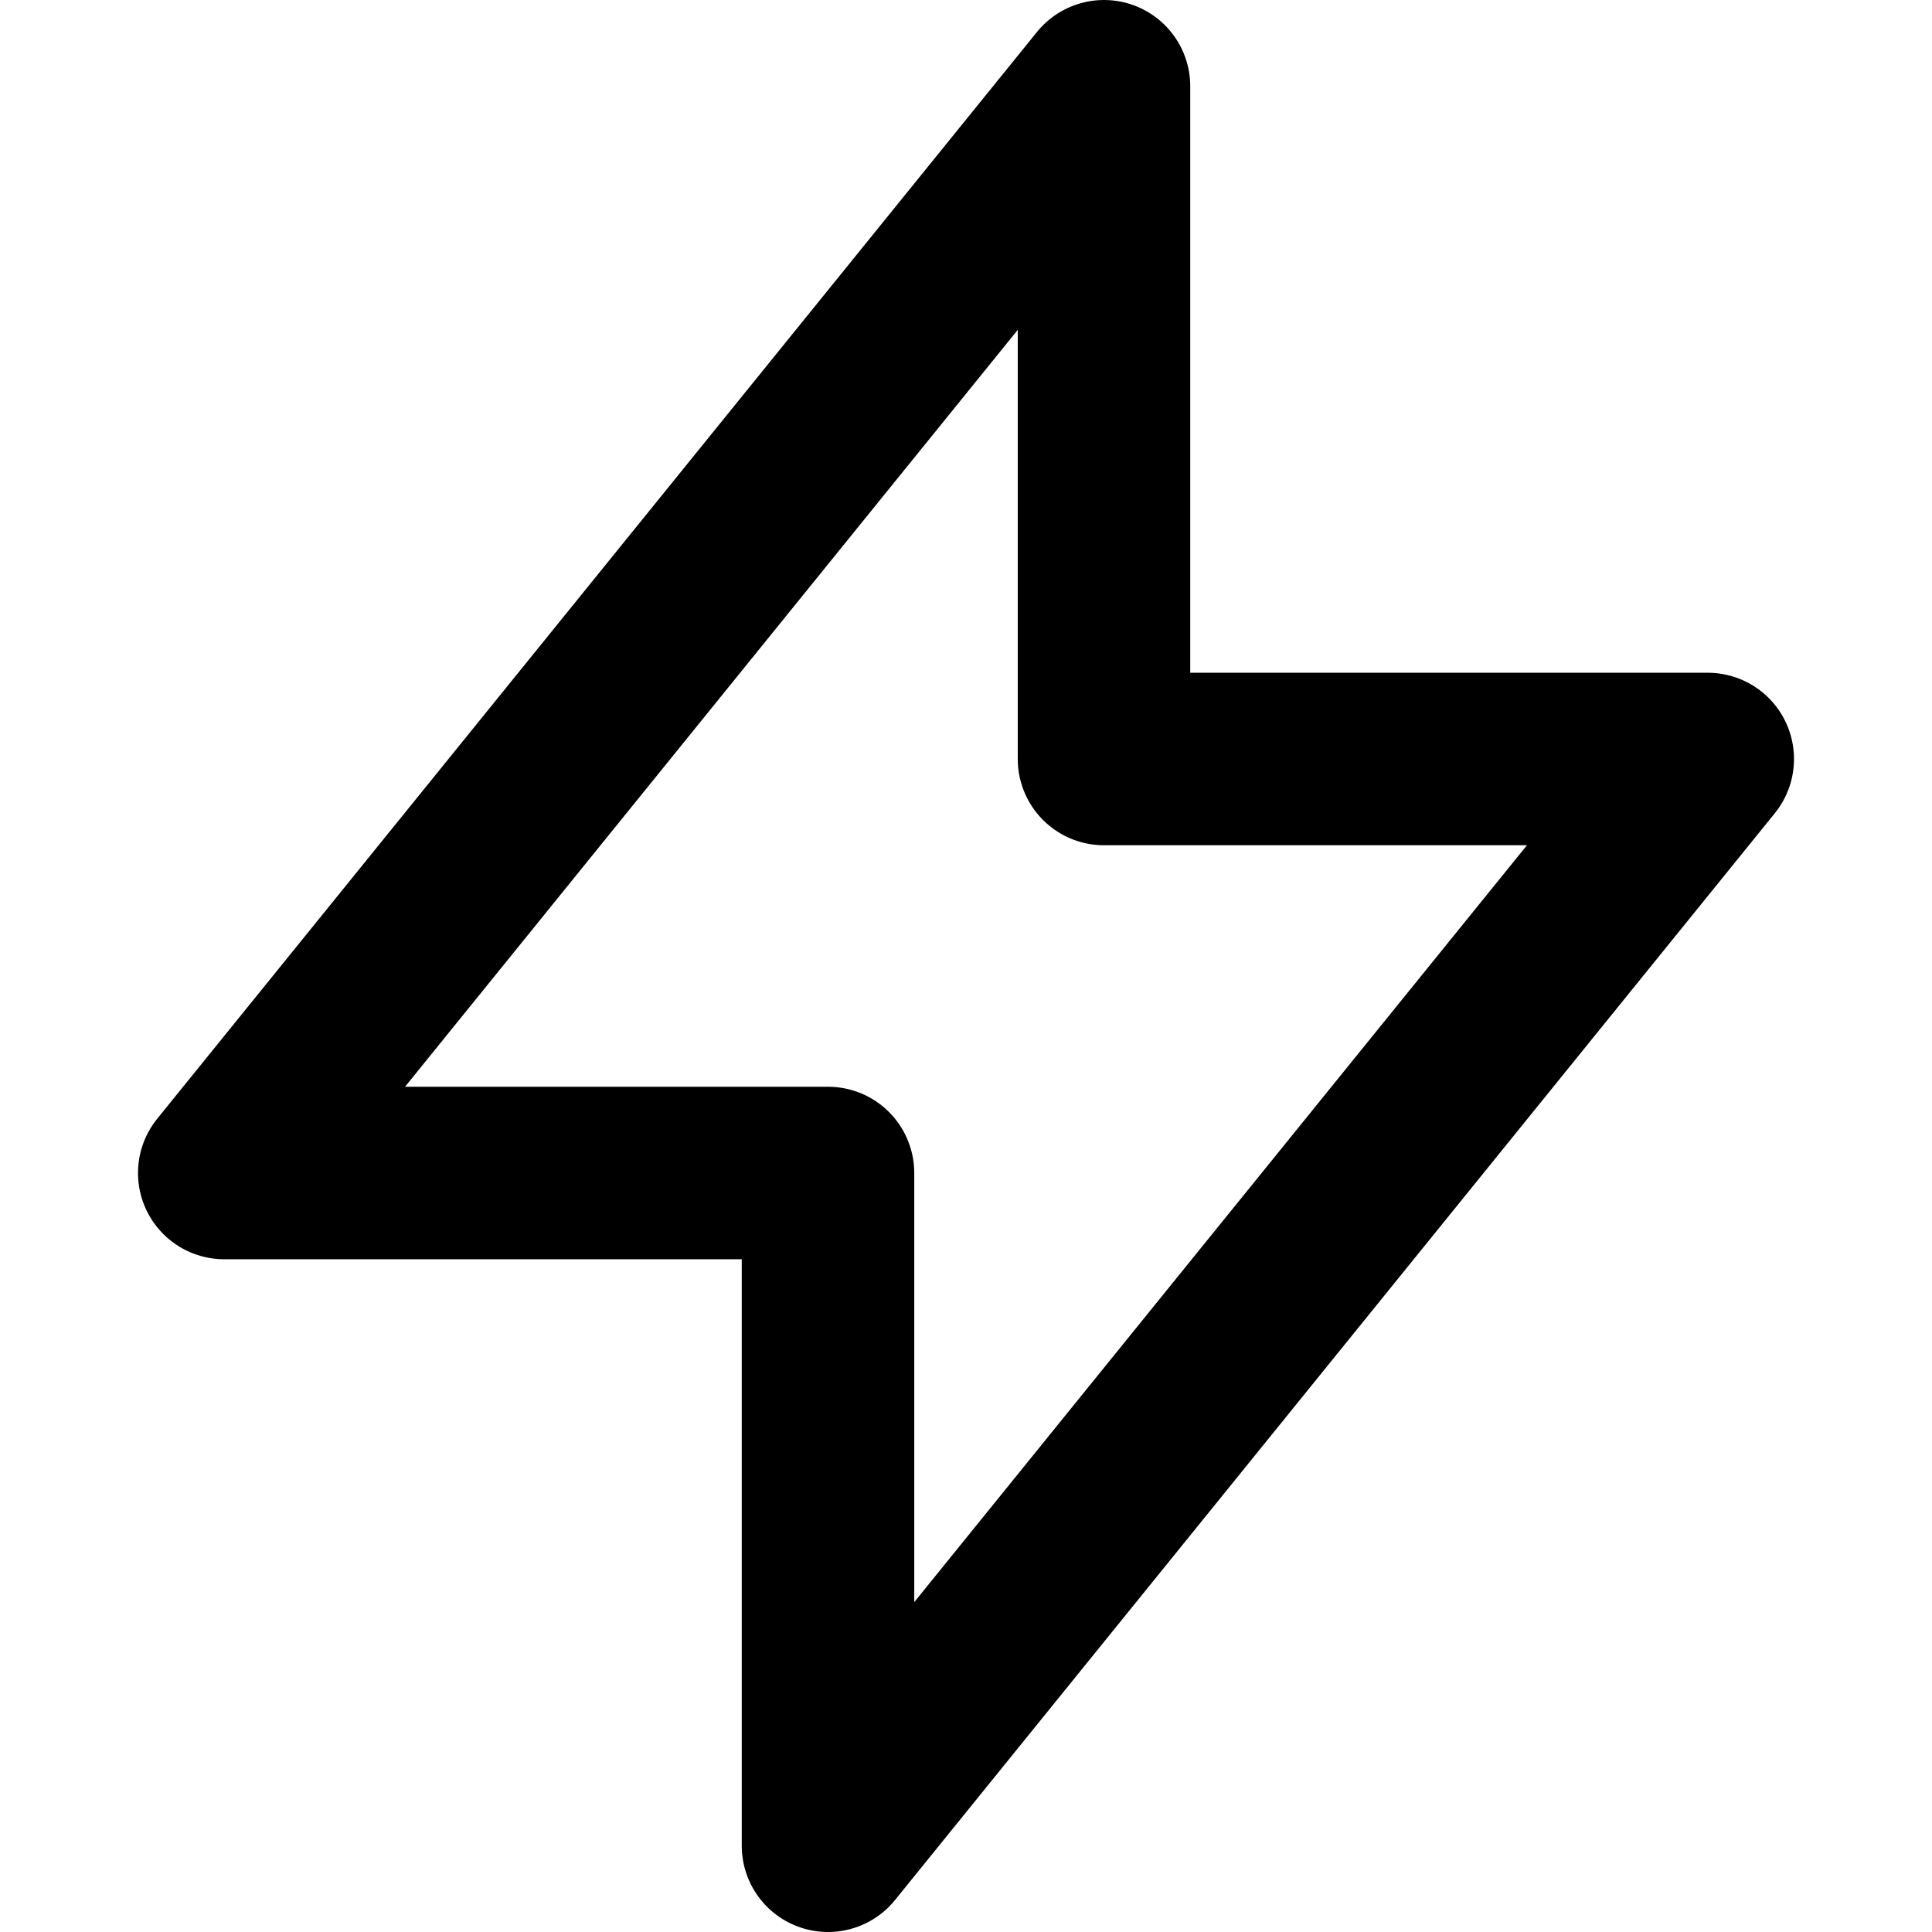<svg xmlns="http://www.w3.org/2000/svg" fill="none" viewBox="0 0 14 14" id="Flash-2--Streamline-Core-Remix">
  <desc>
    Flash 2 Streamline Icon: https://streamlinehq.com
  </desc>
  <g id="Free Remix/Images Photography/flash-2--flash-power-connect-charge-electricity-lightning">
    <path id="Vector" stroke="#000000" stroke-linecap="round" stroke-linejoin="round" stroke-width="1.25" d="M8 0.625V5.5h4.375L6 13.375V8.5H1.625L8 0.625Z"></path>
  </g>
</svg>